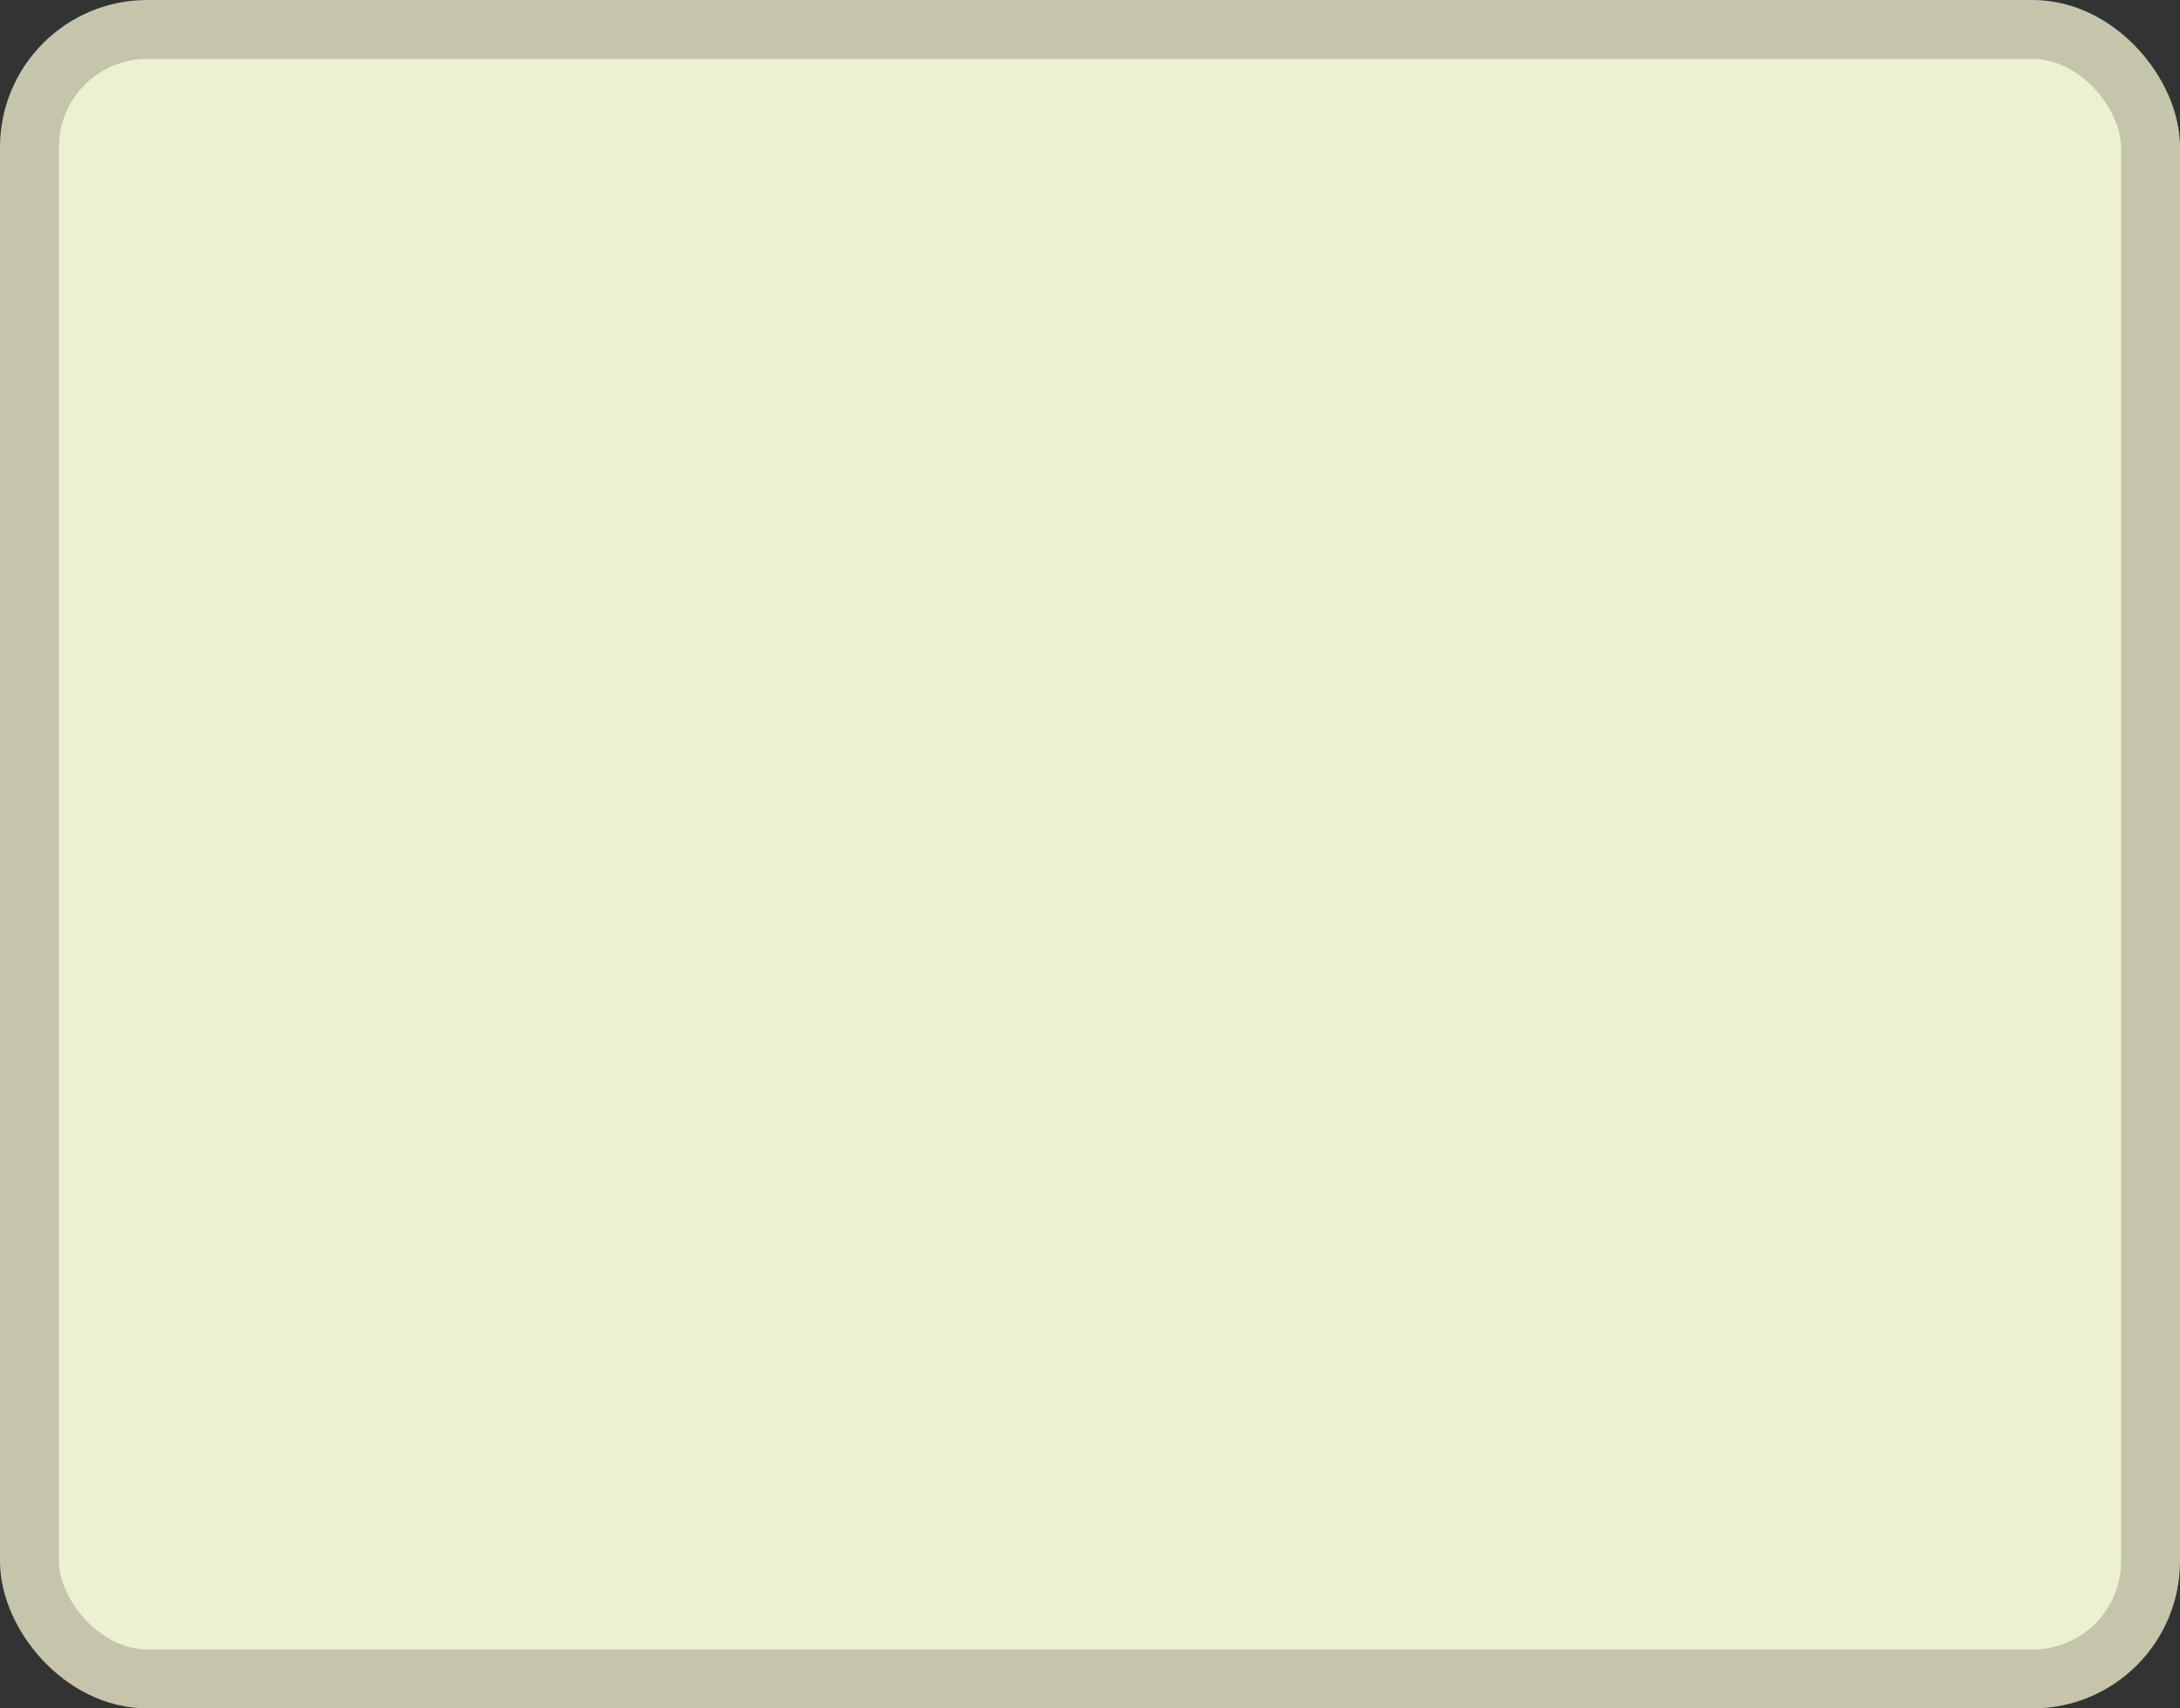 <?xml version='1.0' encoding='utf-8'?>
<svg xmlns="http://www.w3.org/2000/svg" width="100%" height="100%" viewBox="0 0 37 29">
  <rect x="0" y="0" width="37" height="29" fill="#333333" stroke="none"/>
  <rect x="0.5" y="0.5" width="36" height="28" rx="2" ry="2" id="shield" style="fill:#eef0d4;stroke:#c4c5aa;stroke-width:1;"/>
</svg>
